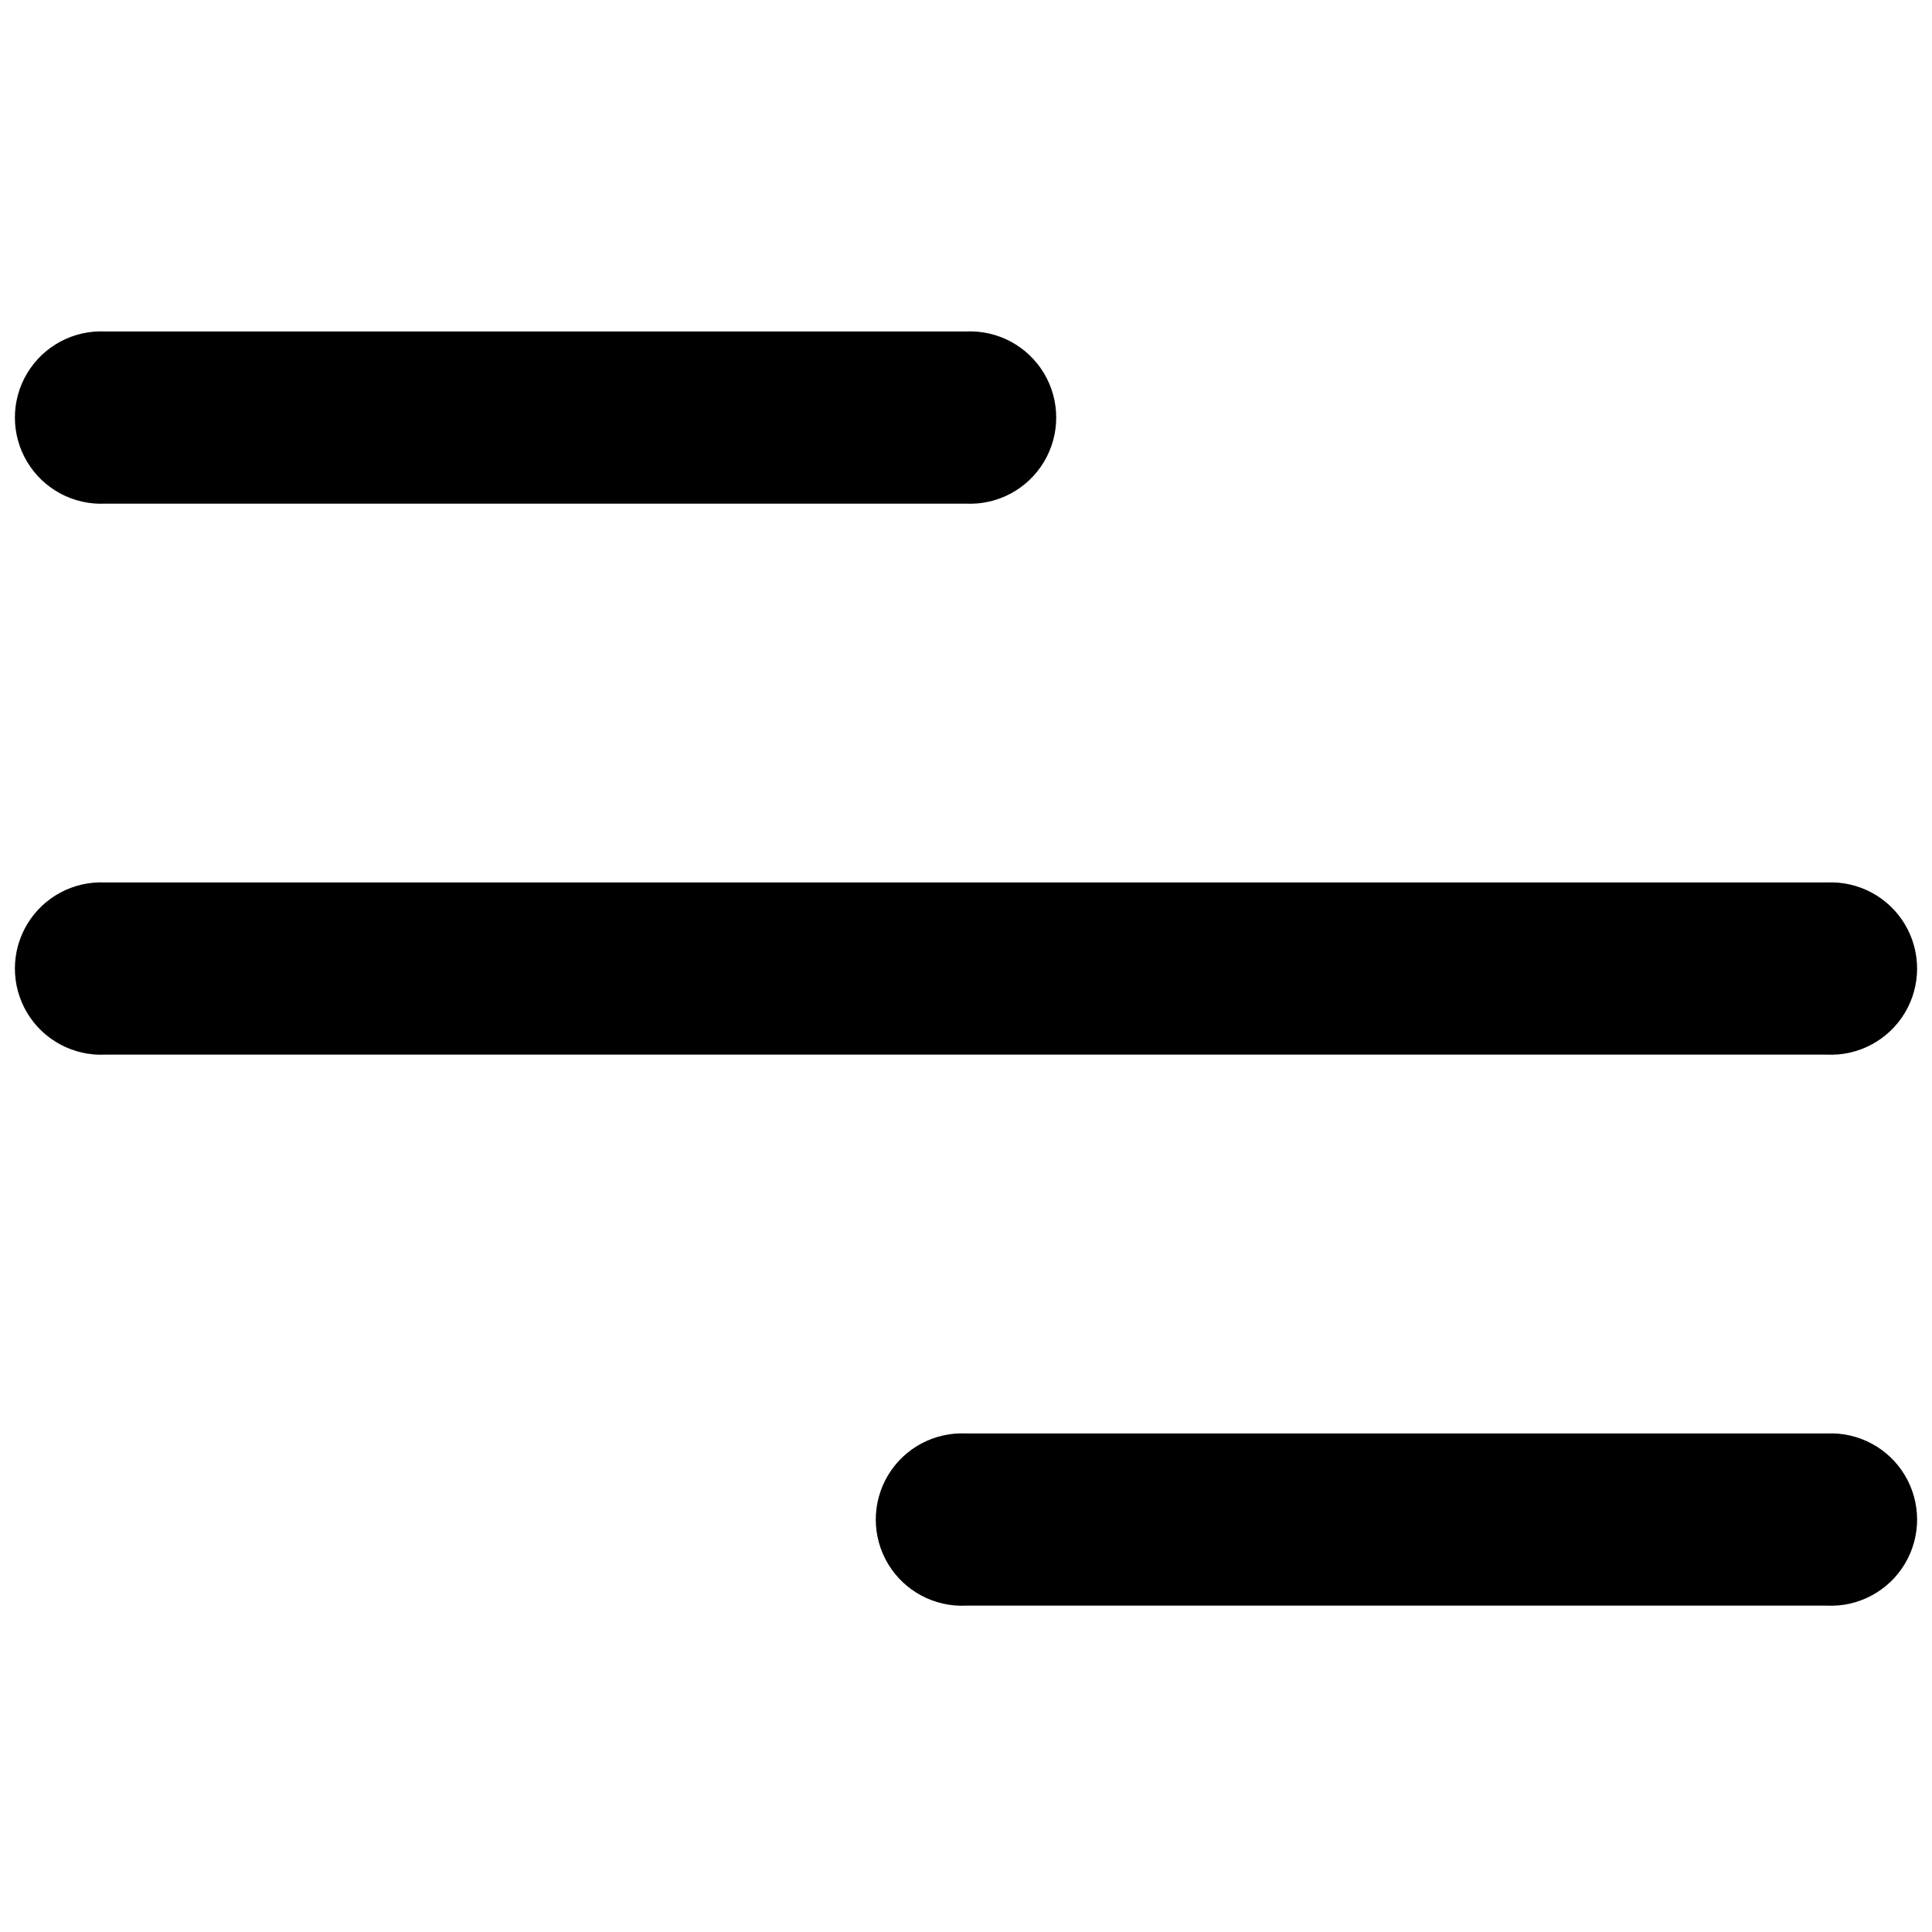 <?xml version="1.0" encoding="UTF-8"?>
<svg width="100px" height="100px" viewBox="0 0 100 100" version="1.1" xmlns="http://www.w3.org/2000/svg" xmlns:xlink="http://www.w3.org/1999/xlink">
    <!-- Generator: Sketch 57.1 (83088) - https://sketch.com -->
    <title>bold/burger-alt-bold</title>
    <desc>Created with Sketch.</desc>
    <g id="bold/burger-alt" stroke="none" stroke-width="1" fill="none" fill-rule="evenodd">
        <path d="M98.596,76.361 C99.44,77.772 99.44,79.532 98.596,80.942 C97.752,82.353 96.201,83.185 94.559,83.108 L50,83.108 C48.358,83.185 46.807,82.353 45.963,80.942 C45.119,79.532 45.119,77.772 45.963,76.361 C46.807,74.951 48.358,74.119 50,74.196 L94.559,74.196 C96.201,74.119 97.752,74.951 98.596,76.361 Z M98.596,47.842 C99.44,49.252 99.44,51.012 98.596,52.423 C97.752,53.833 96.201,54.665 94.559,54.588 L5.441,54.588 C3.799,54.665 2.248,53.833 1.404,52.423 C0.56,51.012 0.56,49.252 1.404,47.842 C2.248,46.431 3.799,45.599 5.441,45.676 L94.559,45.676 C96.201,45.599 97.752,46.431 98.596,47.842 Z M54.037,19.322 C54.881,20.733 54.881,22.493 54.037,23.903 C53.193,25.314 51.642,26.146 50,26.069 L5.441,26.069 C3.799,26.146 2.248,25.314 1.404,23.903 C0.56,22.493 0.56,20.733 1.404,19.322 C2.248,17.912 3.799,17.08 5.441,17.157 L50,17.157 C51.642,17.08 53.193,17.912 54.037,19.322 Z" id="Shape" fill="#000000"></path>
    </g>
</svg>